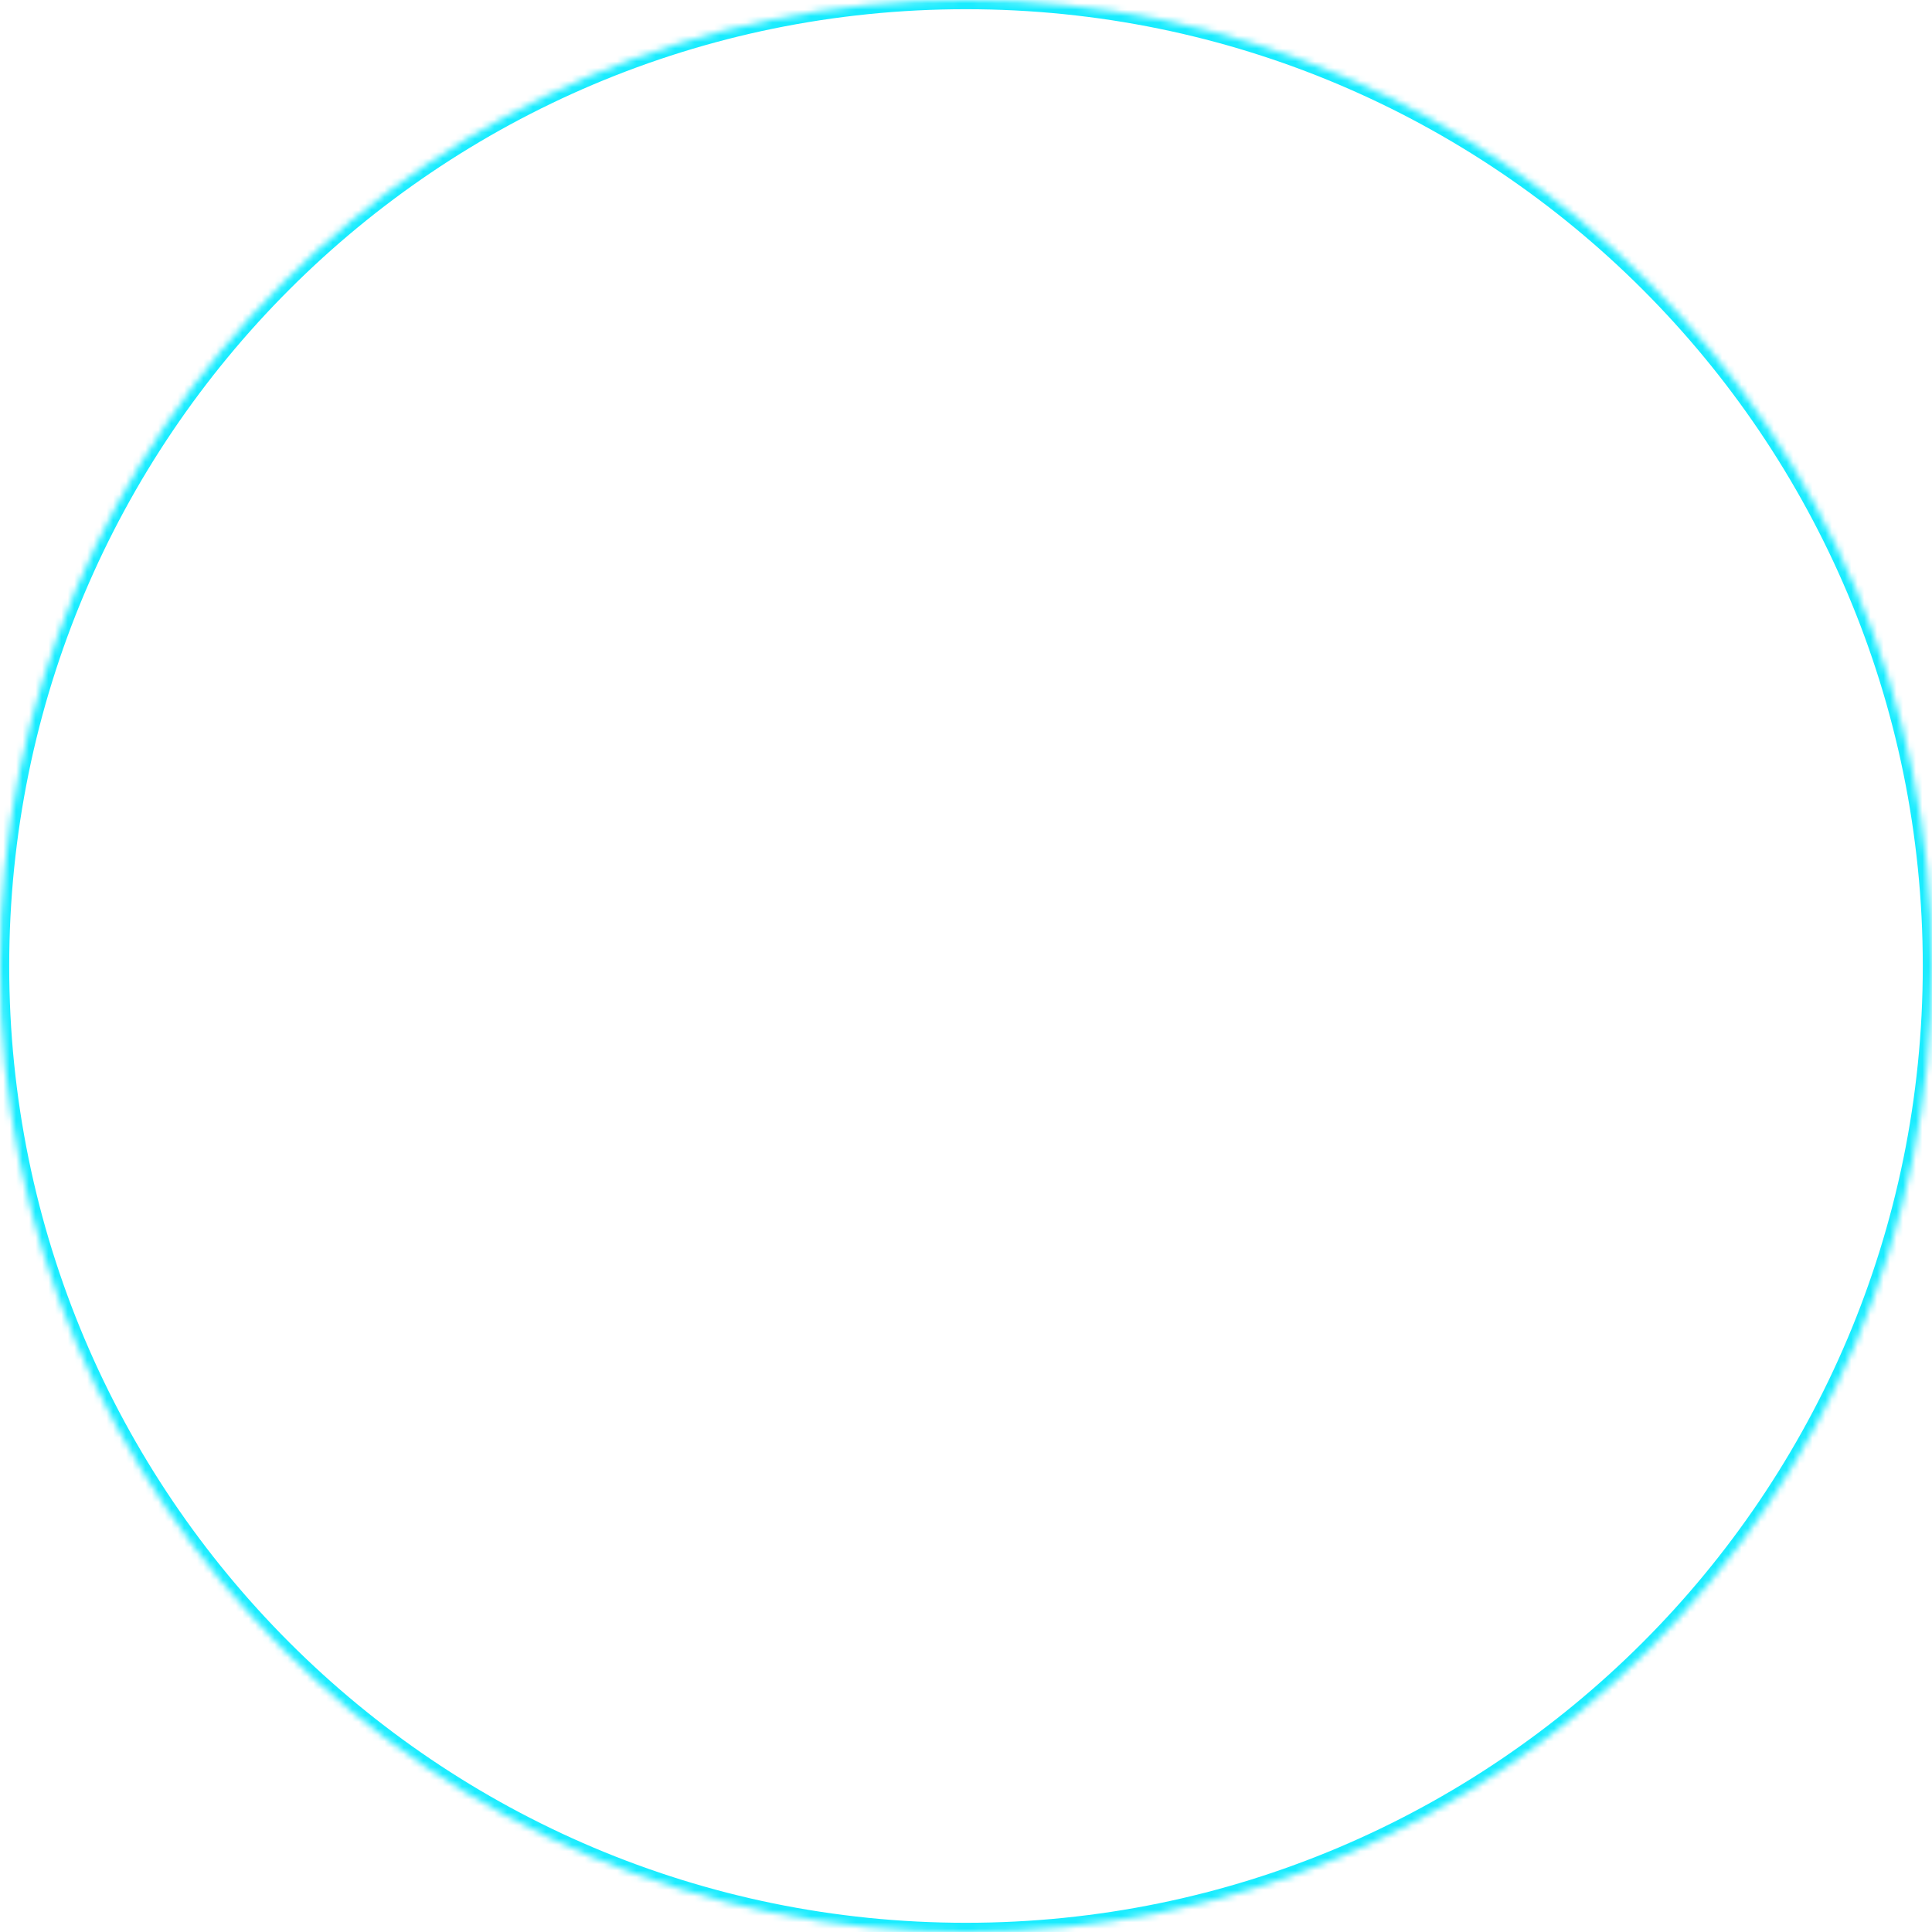 ﻿<?xml version="1.0" encoding="utf-8"?>
<svg version="1.1" xmlns:xlink="http://www.w3.org/1999/xlink" width="299px" height="299px" xmlns="http://www.w3.org/2000/svg">
  <defs>
    <mask fill="white" id="clip2036">
      <path d="M 149.5 0  C 232.067 0  299 66.933  299 149.5  C 299 232.067  232.067 299  149.5 299  C 66.933 299  0 232.067  0 149.5  C 0 66.933  66.933 0  149.5 0  Z " fill-rule="evenodd" />
    </mask>
  </defs>
  <g transform="matrix(1 0 0 1 -720 -334 )">
    <path d="M 149.5 0  C 232.067 0  299 66.933  299 149.5  C 299 232.067  232.067 299  149.5 299  C 66.933 299  0 232.067  0 149.5  C 0 66.933  66.933 0  149.5 0  Z " fill-rule="nonzero" fill="#ffffff" stroke="none" fill-opacity="0" transform="matrix(1 0 0 1 720 334 )" />
    <path d="M 149.5 0  C 232.067 0  299 66.933  299 149.5  C 299 232.067  232.067 299  149.5 299  C 66.933 299  0 232.067  0 149.5  C 0 66.933  66.933 0  149.5 0  Z " stroke-width="2.852" stroke="#19ecff" fill="none" transform="matrix(1 0 0 1 720 334 )" mask="url(#clip2036)" />
  </g>
</svg>